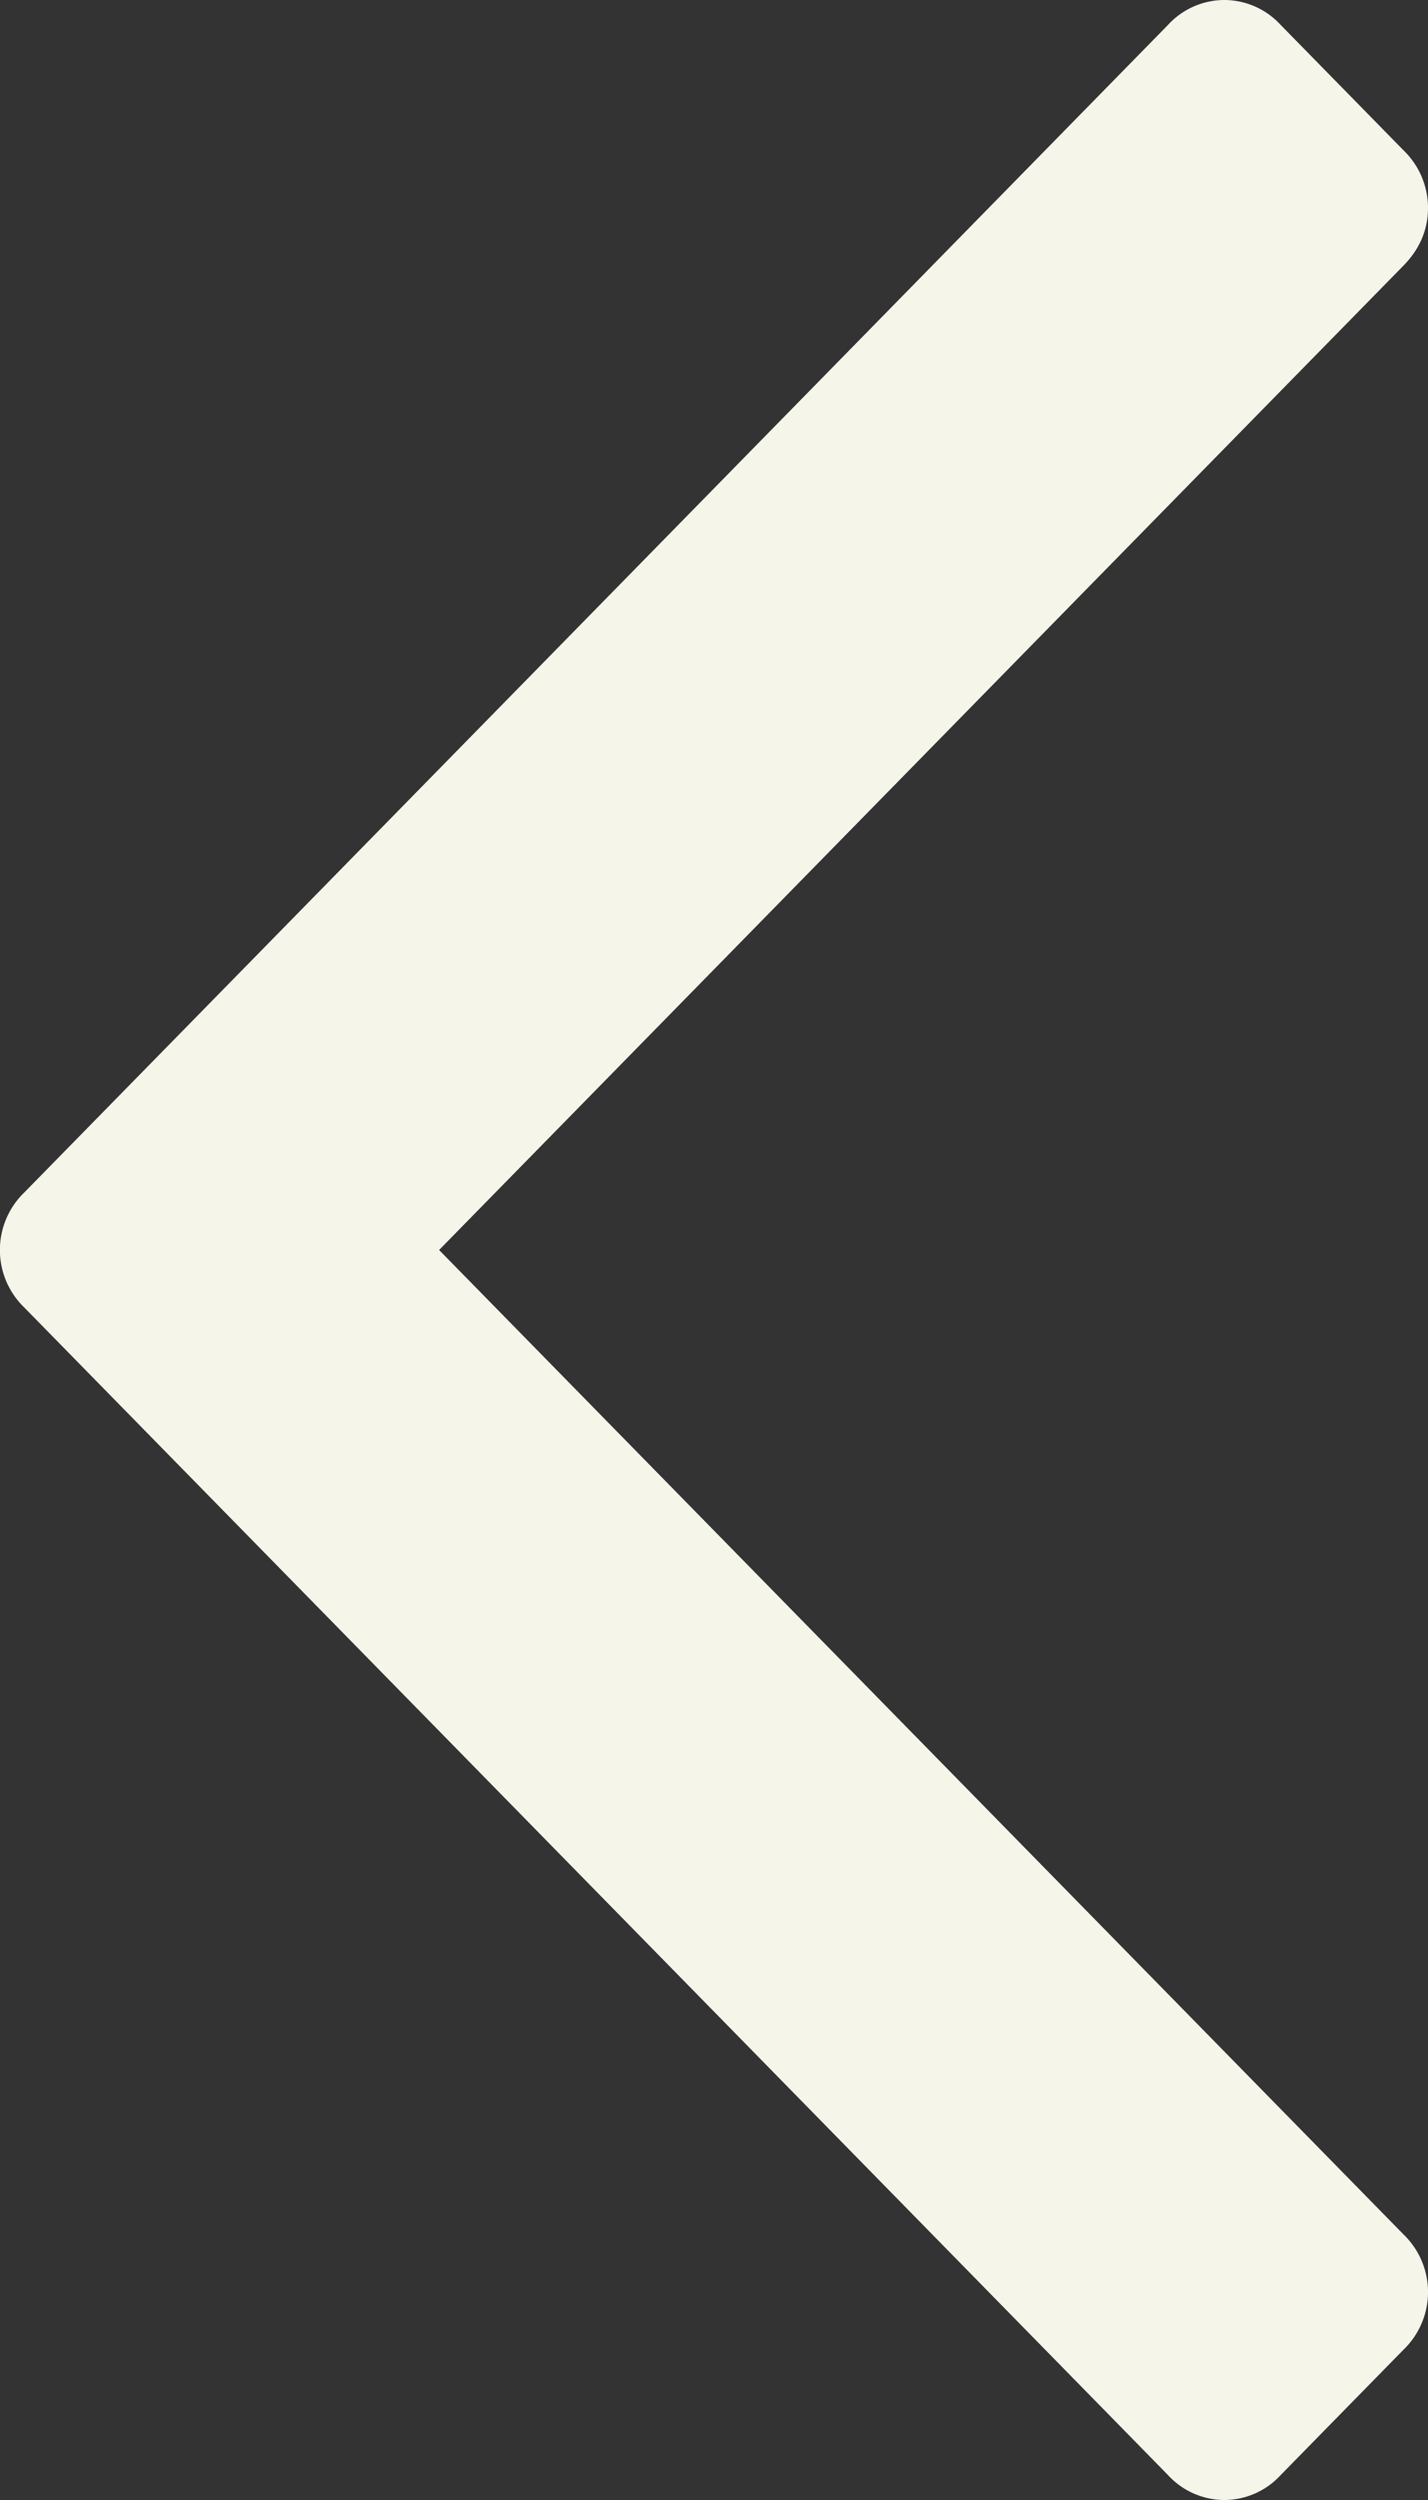 <svg xmlns="http://www.w3.org/2000/svg" width="8" height="14" viewBox="0 0 8 14">
    <rect x="0" y="0" width="8" height="14" fill="#333333" stroke="none"/>
    <path fill="#F6F5EA" fill-rule="evenodd" d="M8 1.164c0 .122-.046.23-.137.323L2.46 7l5.403 5.513a.448.448 0 0 1 0 .645l-.688.702a.43.43 0 0 1-.316.14.43.43 0 0 1-.316-.14L.137 7.323a.448.448 0 0 1 0-.646L6.543.14A.43.43 0 0 1 6.859 0a.43.43 0 0 1 .316.14l.688.702A.448.448 0 0 1 8 1.164z"/>
</svg>
